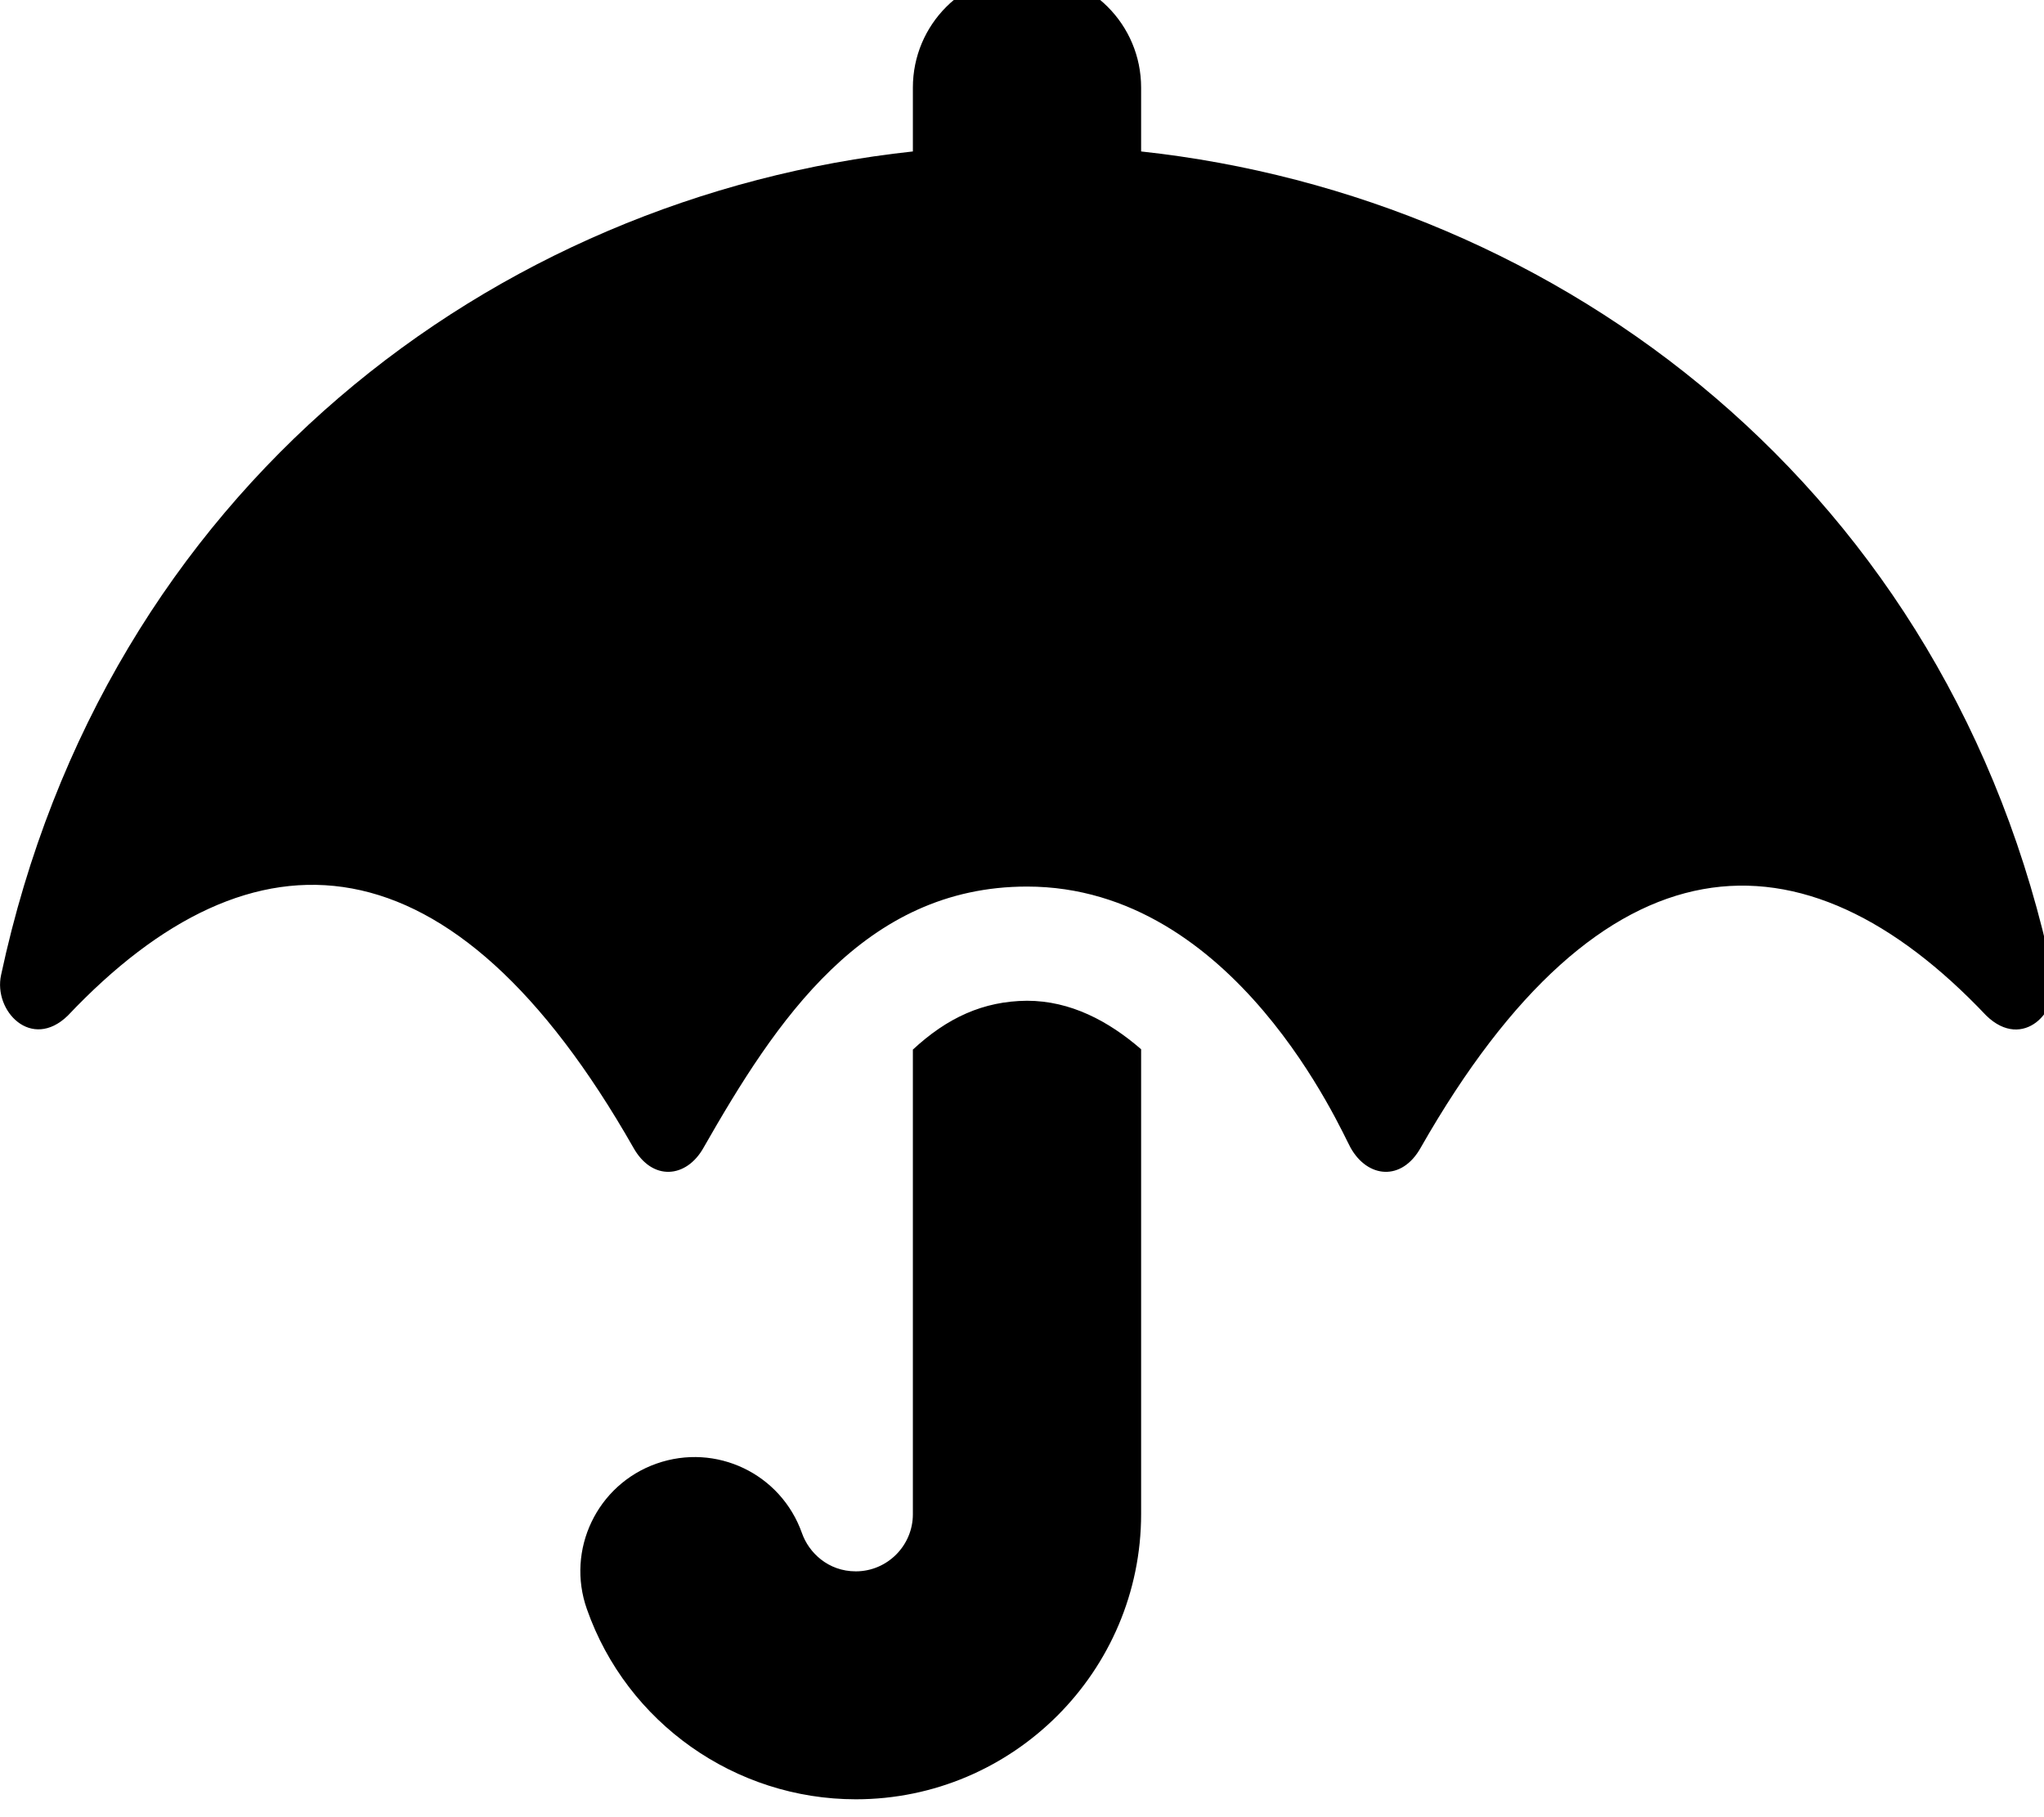 <!-- Generated by IcoMoon.io -->
<svg version="1.1" xmlns="http://www.w3.org/2000/svg" width="36" height="32" viewBox="0 0 36 32">
<title>umbrella</title>
<path d="M36.157 17.169c-1.796-8.56-8.692-13.704-16.059-14.502v-1.124c0-1.112-0.898-2.010-2.010-2.010s-2.010 0.898-2.010 2.010v1.124c-7.392 0.798-14.226 5.941-16.059 14.502-0.138 0.634 0.534 1.338 1.175 0.716 3.266-3.454 6.764-3.291 9.961 2.324 0.333 0.597 0.936 0.54 1.237 0 1.269-2.223 2.82-4.597 5.697-4.597 3.674 0 5.54 4.321 5.697 4.597 0.301 0.54 0.904 0.597 1.237 0 3.203-5.621 6.727-5.74 9.961-2.324 0.647 0.628 1.313-0.082 1.175-0.716zM16.078 18.482v8.184c0 0.553-0.452 1.005-1.005 1.005-0.49 0-0.829-0.333-0.948-0.672-0.371-1.049-1.514-1.595-2.563-1.225s-1.595 1.52-1.225 2.563c0.703 2.003 2.613 3.348 4.736 3.348 2.77 0 5.025-2.255 5.025-5.024v-8.184c-0.572-0.496-1.244-0.854-2.010-0.854-0.773 0.006-1.407 0.301-2.010 0.86z"></path>
</svg>
